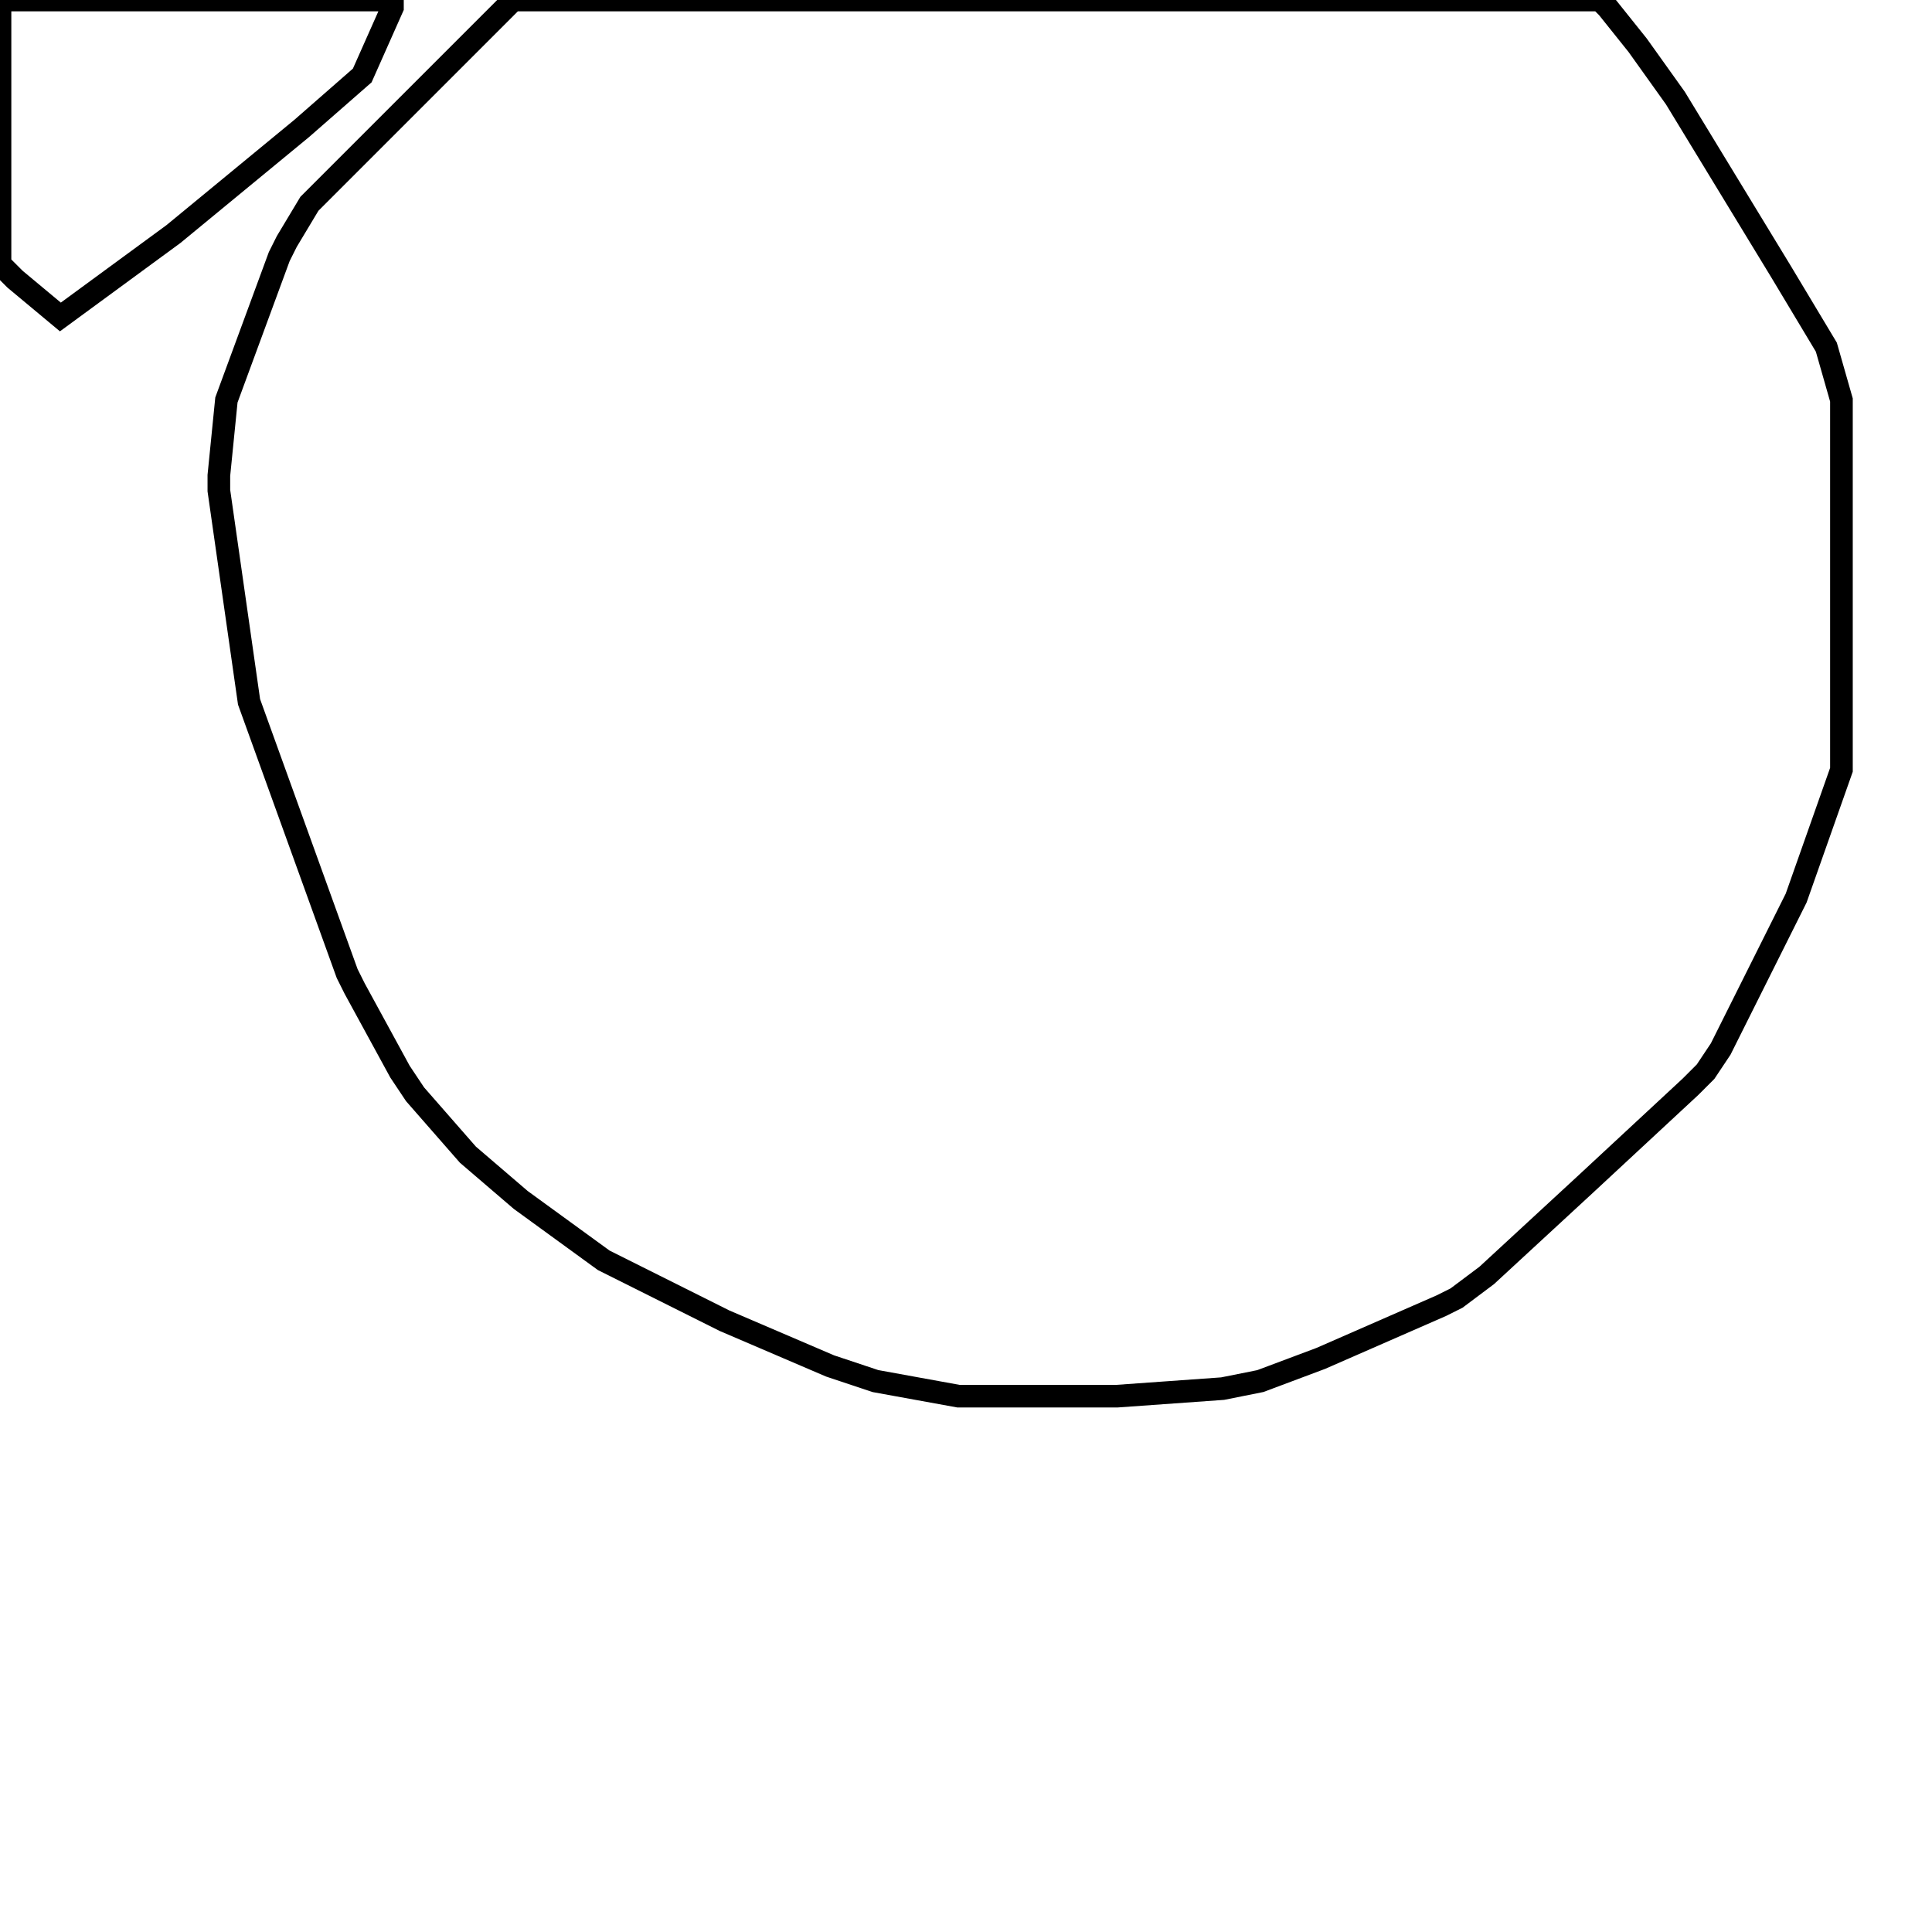 <svg width="256" height="256" xmlns="http://www.w3.org/2000/svg" fill-opacity="0" stroke="black" stroke-width="3" ><path d="M212 0 213 1 217 6 222 13 236 36 242 46 244 53 244 102 238 119 228 139 226 142 224 144 210 157 197 169 193 172 191 173 175 180 167 183 162 184 148 185 127 185 116 183 110 181 96 175 80 167 69 159 62 153 55 145 53 142 47 131 46 129 33 93 29 65 29 63 30 53 37 34 38 32 41 27 68 0 212 0 "/><path d="M52 0 52 1 48 10 40 17 23 31 8 42 2 37 0 35 0 0 52 0 "/></svg>